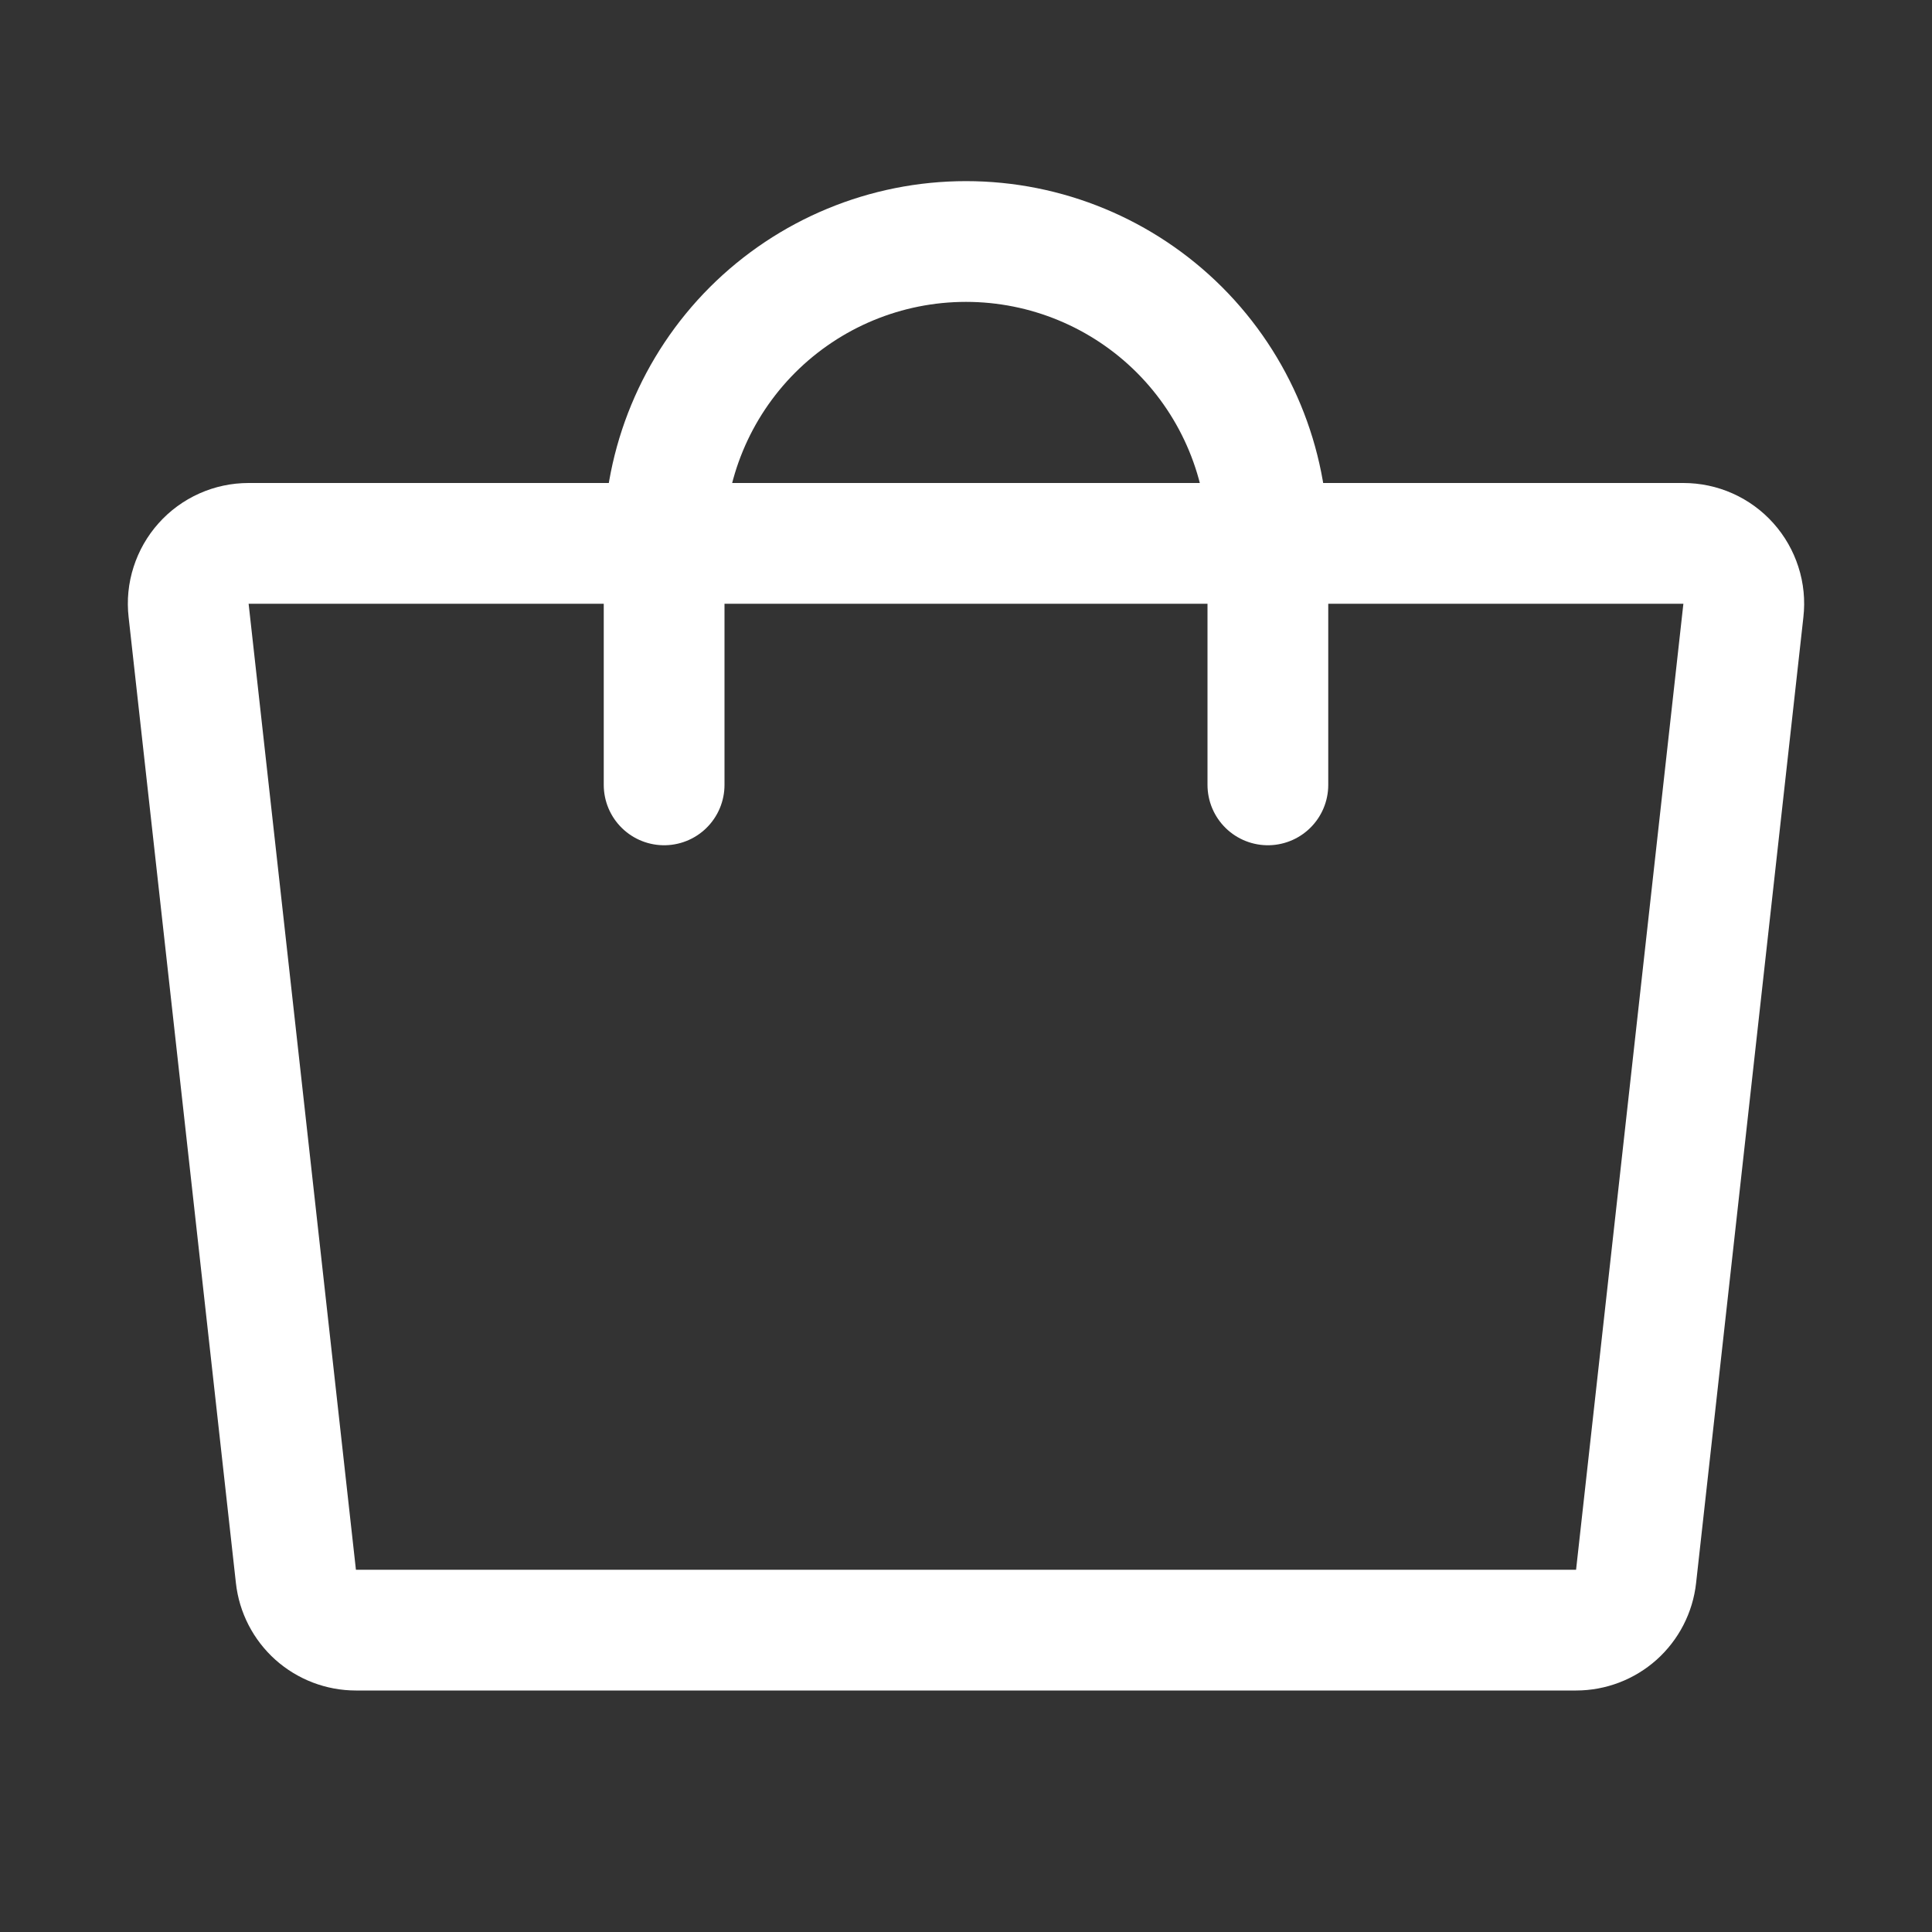 <svg width="24" height="24" viewBox="0 0 24 24" fill="none" xmlns="http://www.w3.org/2000/svg">
<rect x="0" y="0" width="24" height="24" fill="#333333" stroke="none"/>
<path d="M19.579 20.25H4.421C4.237 20.25 4.059 20.182 3.921 20.059C3.784 19.936 3.696 19.766 3.676 19.583L2.343 7.583C2.331 7.478 2.341 7.372 2.374 7.271C2.406 7.171 2.459 7.078 2.529 7C2.599 6.921 2.686 6.858 2.782 6.815C2.878 6.772 2.982 6.75 3.088 6.75H20.912C21.017 6.75 21.122 6.772 21.218 6.815C21.314 6.858 21.401 6.921 21.471 7C21.541 7.078 21.594 7.171 21.626 7.271C21.659 7.372 21.669 7.478 21.657 7.583L20.324 19.583C20.304 19.766 20.216 19.936 20.079 20.059C19.941 20.182 19.763 20.25 19.579 20.25Z" stroke="white" stroke-width="1.5" stroke-linecap="round" stroke-linejoin="round"/>
<path d="M8.25 9.75V6.75C8.25 5.755 8.645 4.802 9.348 4.098C10.052 3.395 11.005 3 12 3C12.995 3 13.948 3.395 14.652 4.098C15.355 4.802 15.75 5.755 15.75 6.75V9.75" stroke="white" stroke-width="1.5" stroke-linecap="round" stroke-linejoin="round"/>
</svg>

